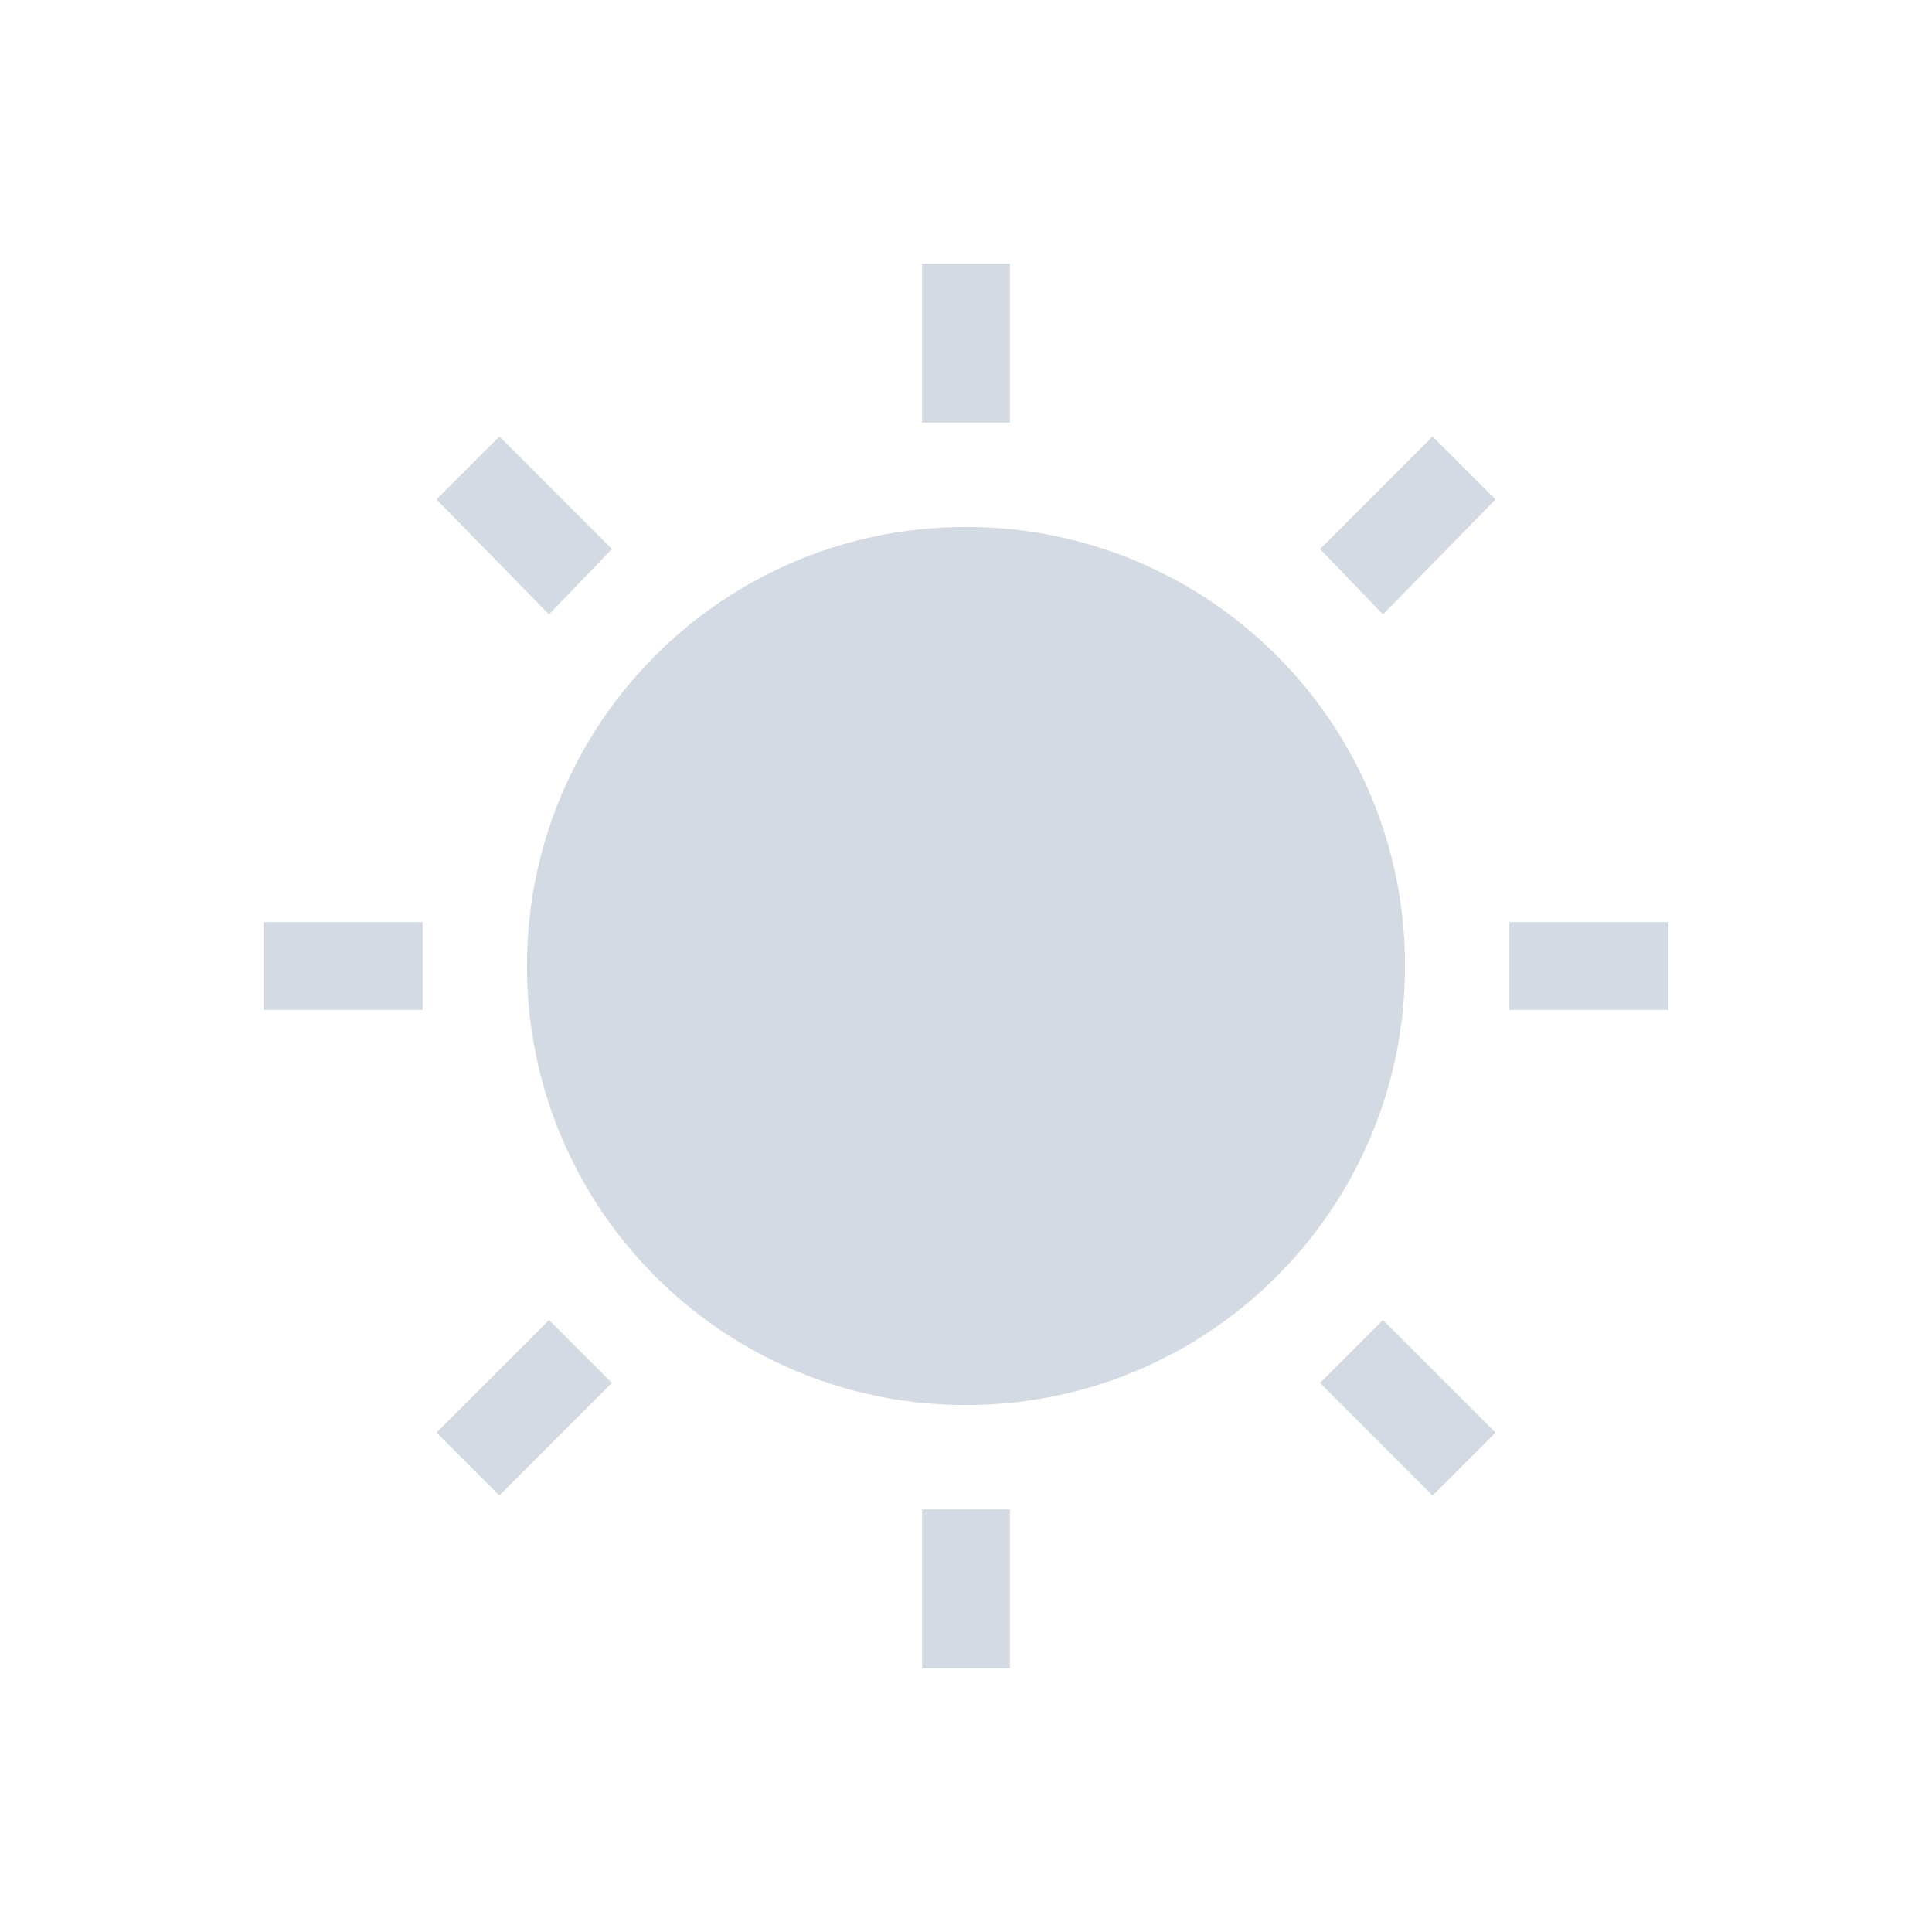 <?xml version="1.0" encoding="UTF-8"?>
<svg xmlns="http://www.w3.org/2000/svg" xmlns:xlink="http://www.w3.org/1999/xlink" width="12pt" height="12pt" viewBox="0 0 12 12" version="1.1">
<g id="surface1">
<path style=" stroke:none;fill-rule:nonzero;fill:rgb(82.745%,85.49%,89.02%);fill-opacity:1;" d="M 5.727 1.637 L 5.727 2.625 L 6.273 2.625 L 6.273 1.637 Z M 3.102 2.711 L 2.711 3.102 L 3.41 3.816 L 3.801 3.41 Z M 8.898 2.711 L 8.199 3.41 L 8.59 3.816 L 9.289 3.102 Z M 6 3.273 C 4.492 3.273 3.273 4.492 3.273 6 C 3.273 7.508 4.492 8.727 6 8.727 C 7.508 8.727 8.727 7.508 8.727 6 C 8.727 4.492 7.508 3.273 6 3.273 Z M 1.637 5.727 L 1.637 6.273 L 2.625 6.273 L 2.625 5.727 Z M 9.375 5.727 L 9.375 6.273 L 10.363 6.273 L 10.363 5.727 Z M 3.41 8.199 L 2.711 8.898 L 3.102 9.289 L 3.801 8.59 Z M 8.59 8.199 L 8.199 8.59 L 8.898 9.289 L 9.289 8.898 Z M 5.727 9.375 L 5.727 10.363 L 6.273 10.363 L 6.273 9.375 Z M 5.727 9.375 "/>
</g>
</svg>
